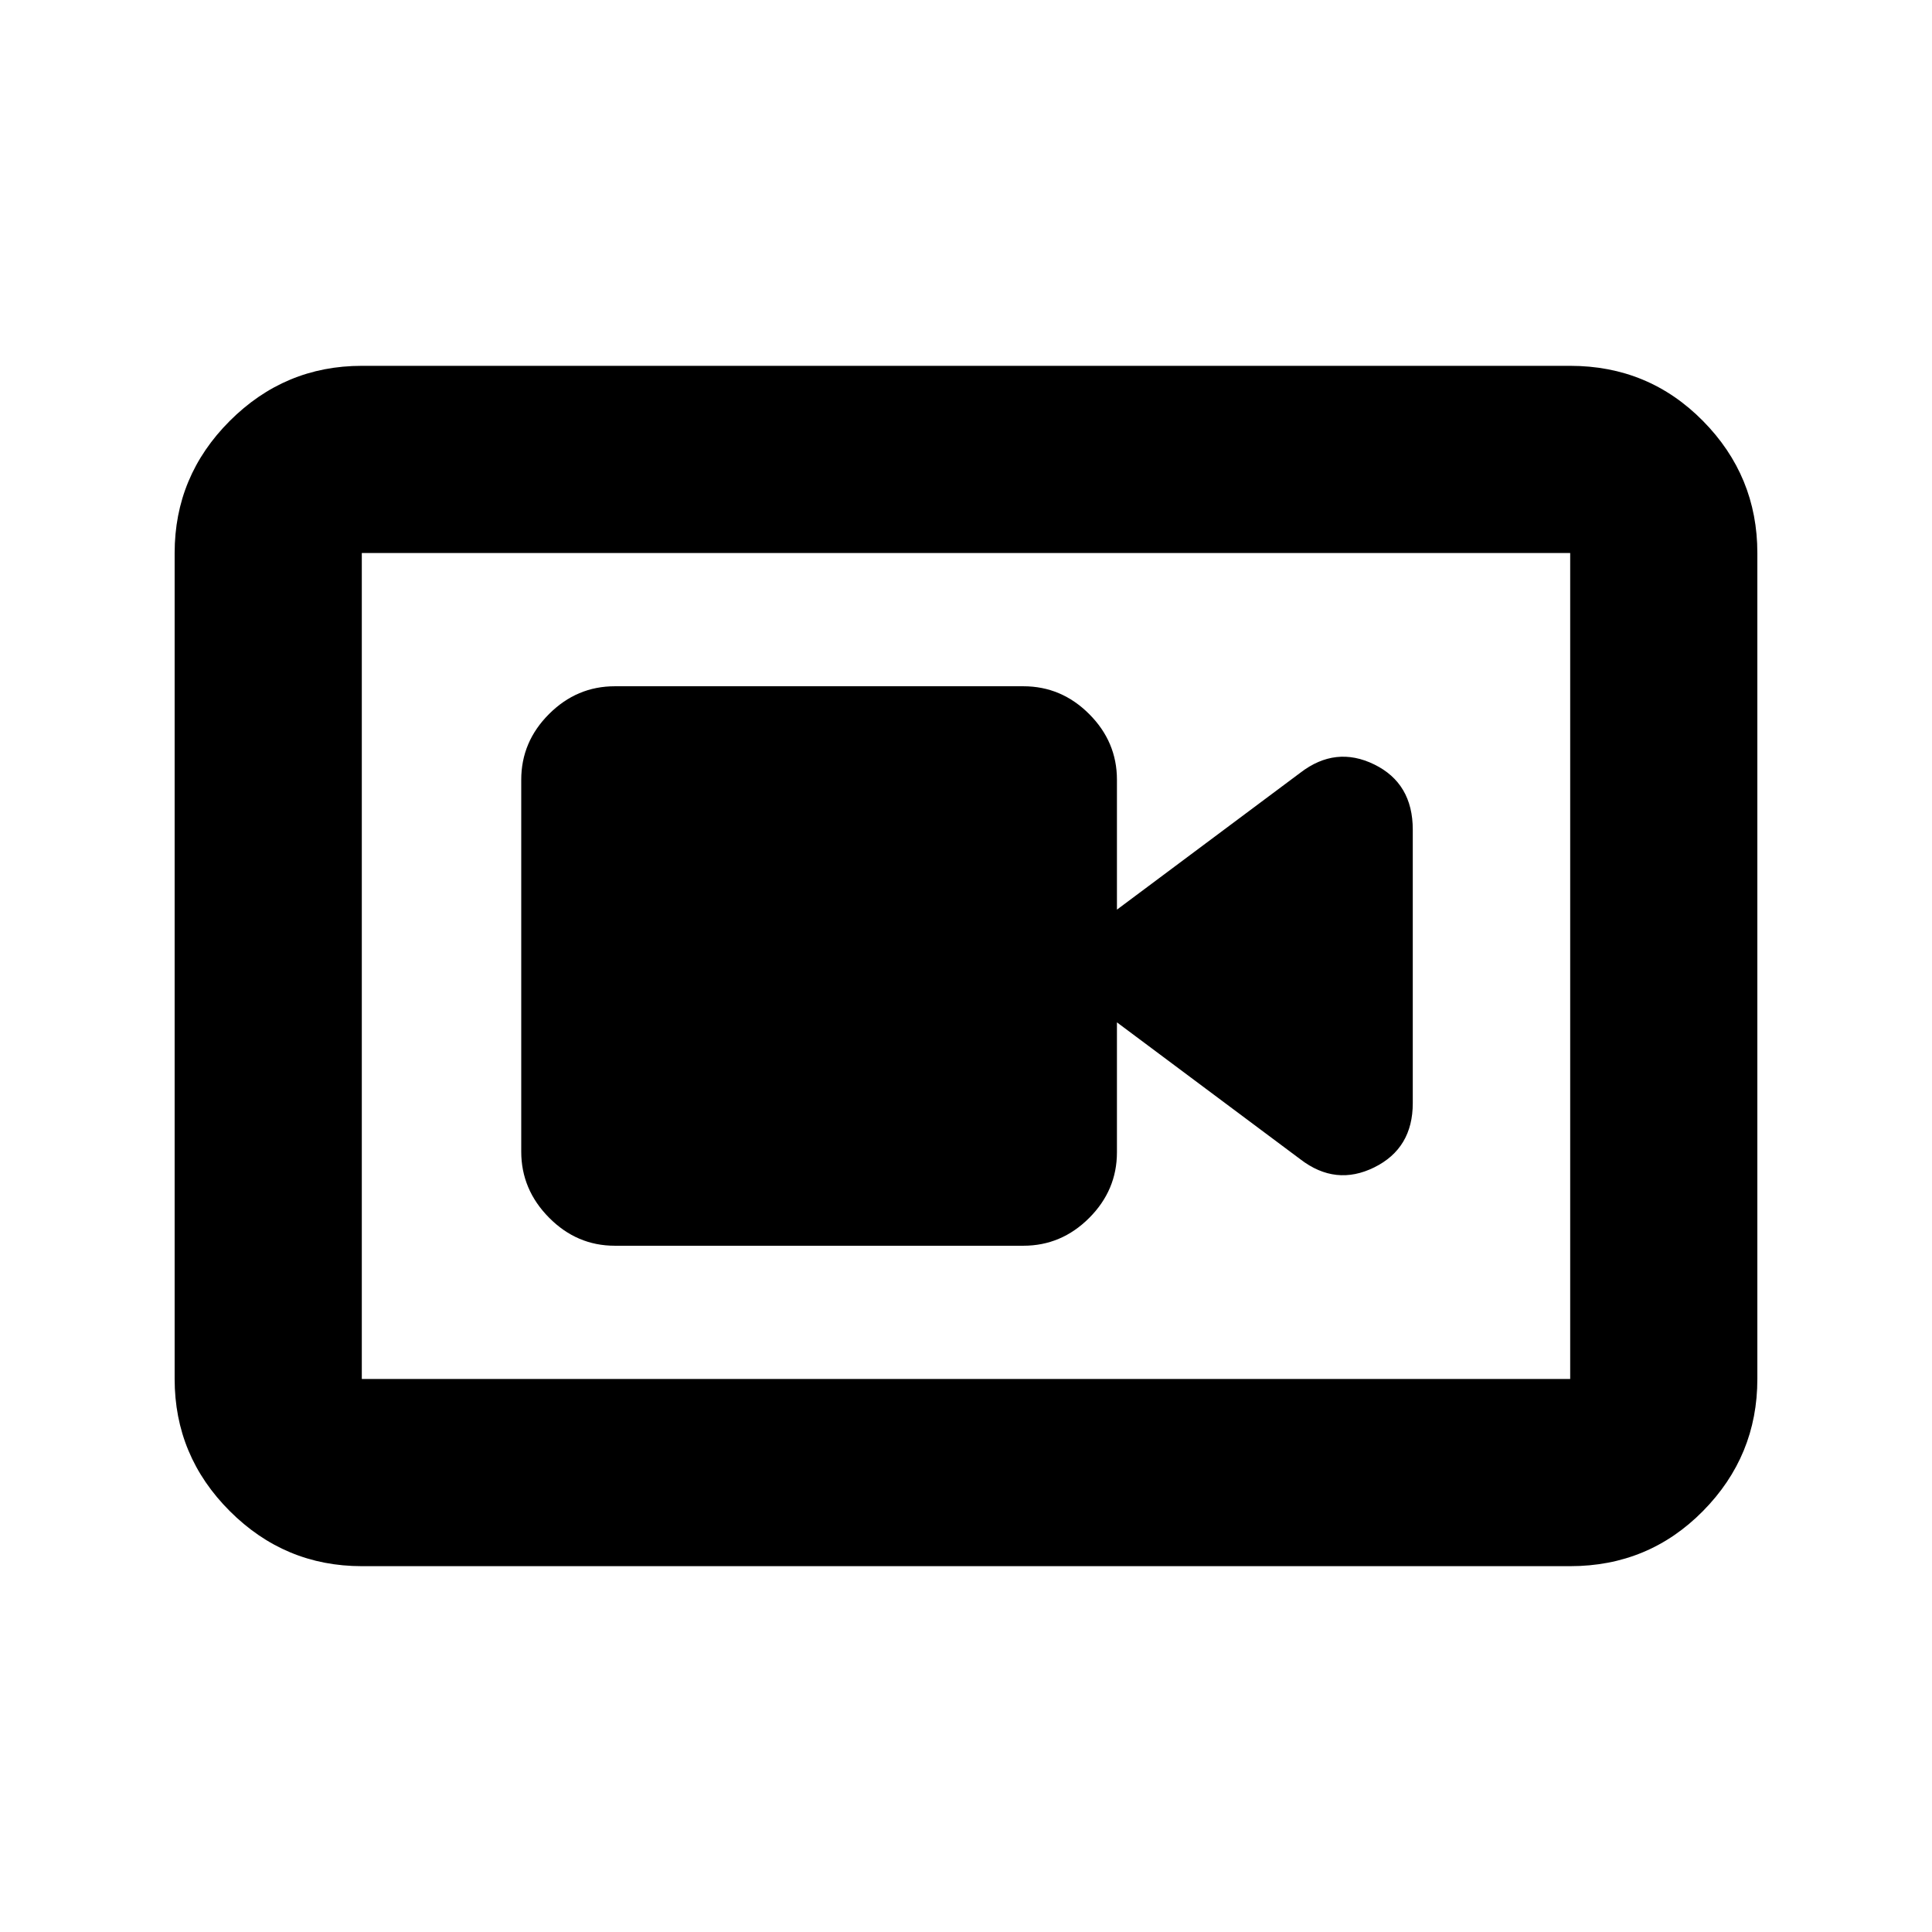 <svg xmlns="http://www.w3.org/2000/svg" height="20" viewBox="0 -960 960 960" width="20"><path d="M305.5-341h203q18.89 0 32.69-13.79Q555-368.58 555-387.44V-452l91.17 68.06q17.53 13.46 36.68 4.01Q702-389.39 702-411.85v-135.89q0-23.04-19.15-32.41-19.15-9.37-36.68 4.09L555-508v-64.56q0-18.86-13.81-32.65Q527.39-619 508.5-619h-203q-18.89 0-32.69 13.8Q259-591.41 259-572.54v184.76q0 18.87 13.81 32.82Q286.61-341 305.5-341ZM179.78-181.78q-38.24 0-65.62-27.38-27.38-27.38-27.38-65.62v-410.44q0-38.24 27.38-65.62 27.38-27.38 65.62-27.38h600.44q38.94 0 65.97 27.38t27.03 65.62v410.44q0 38.24-27.03 65.62-27.03 27.38-65.97 27.38H179.78Zm0-93h600.44v-410.44H179.78v410.44Zm0-410.44v410.44-410.44Z"/></svg>